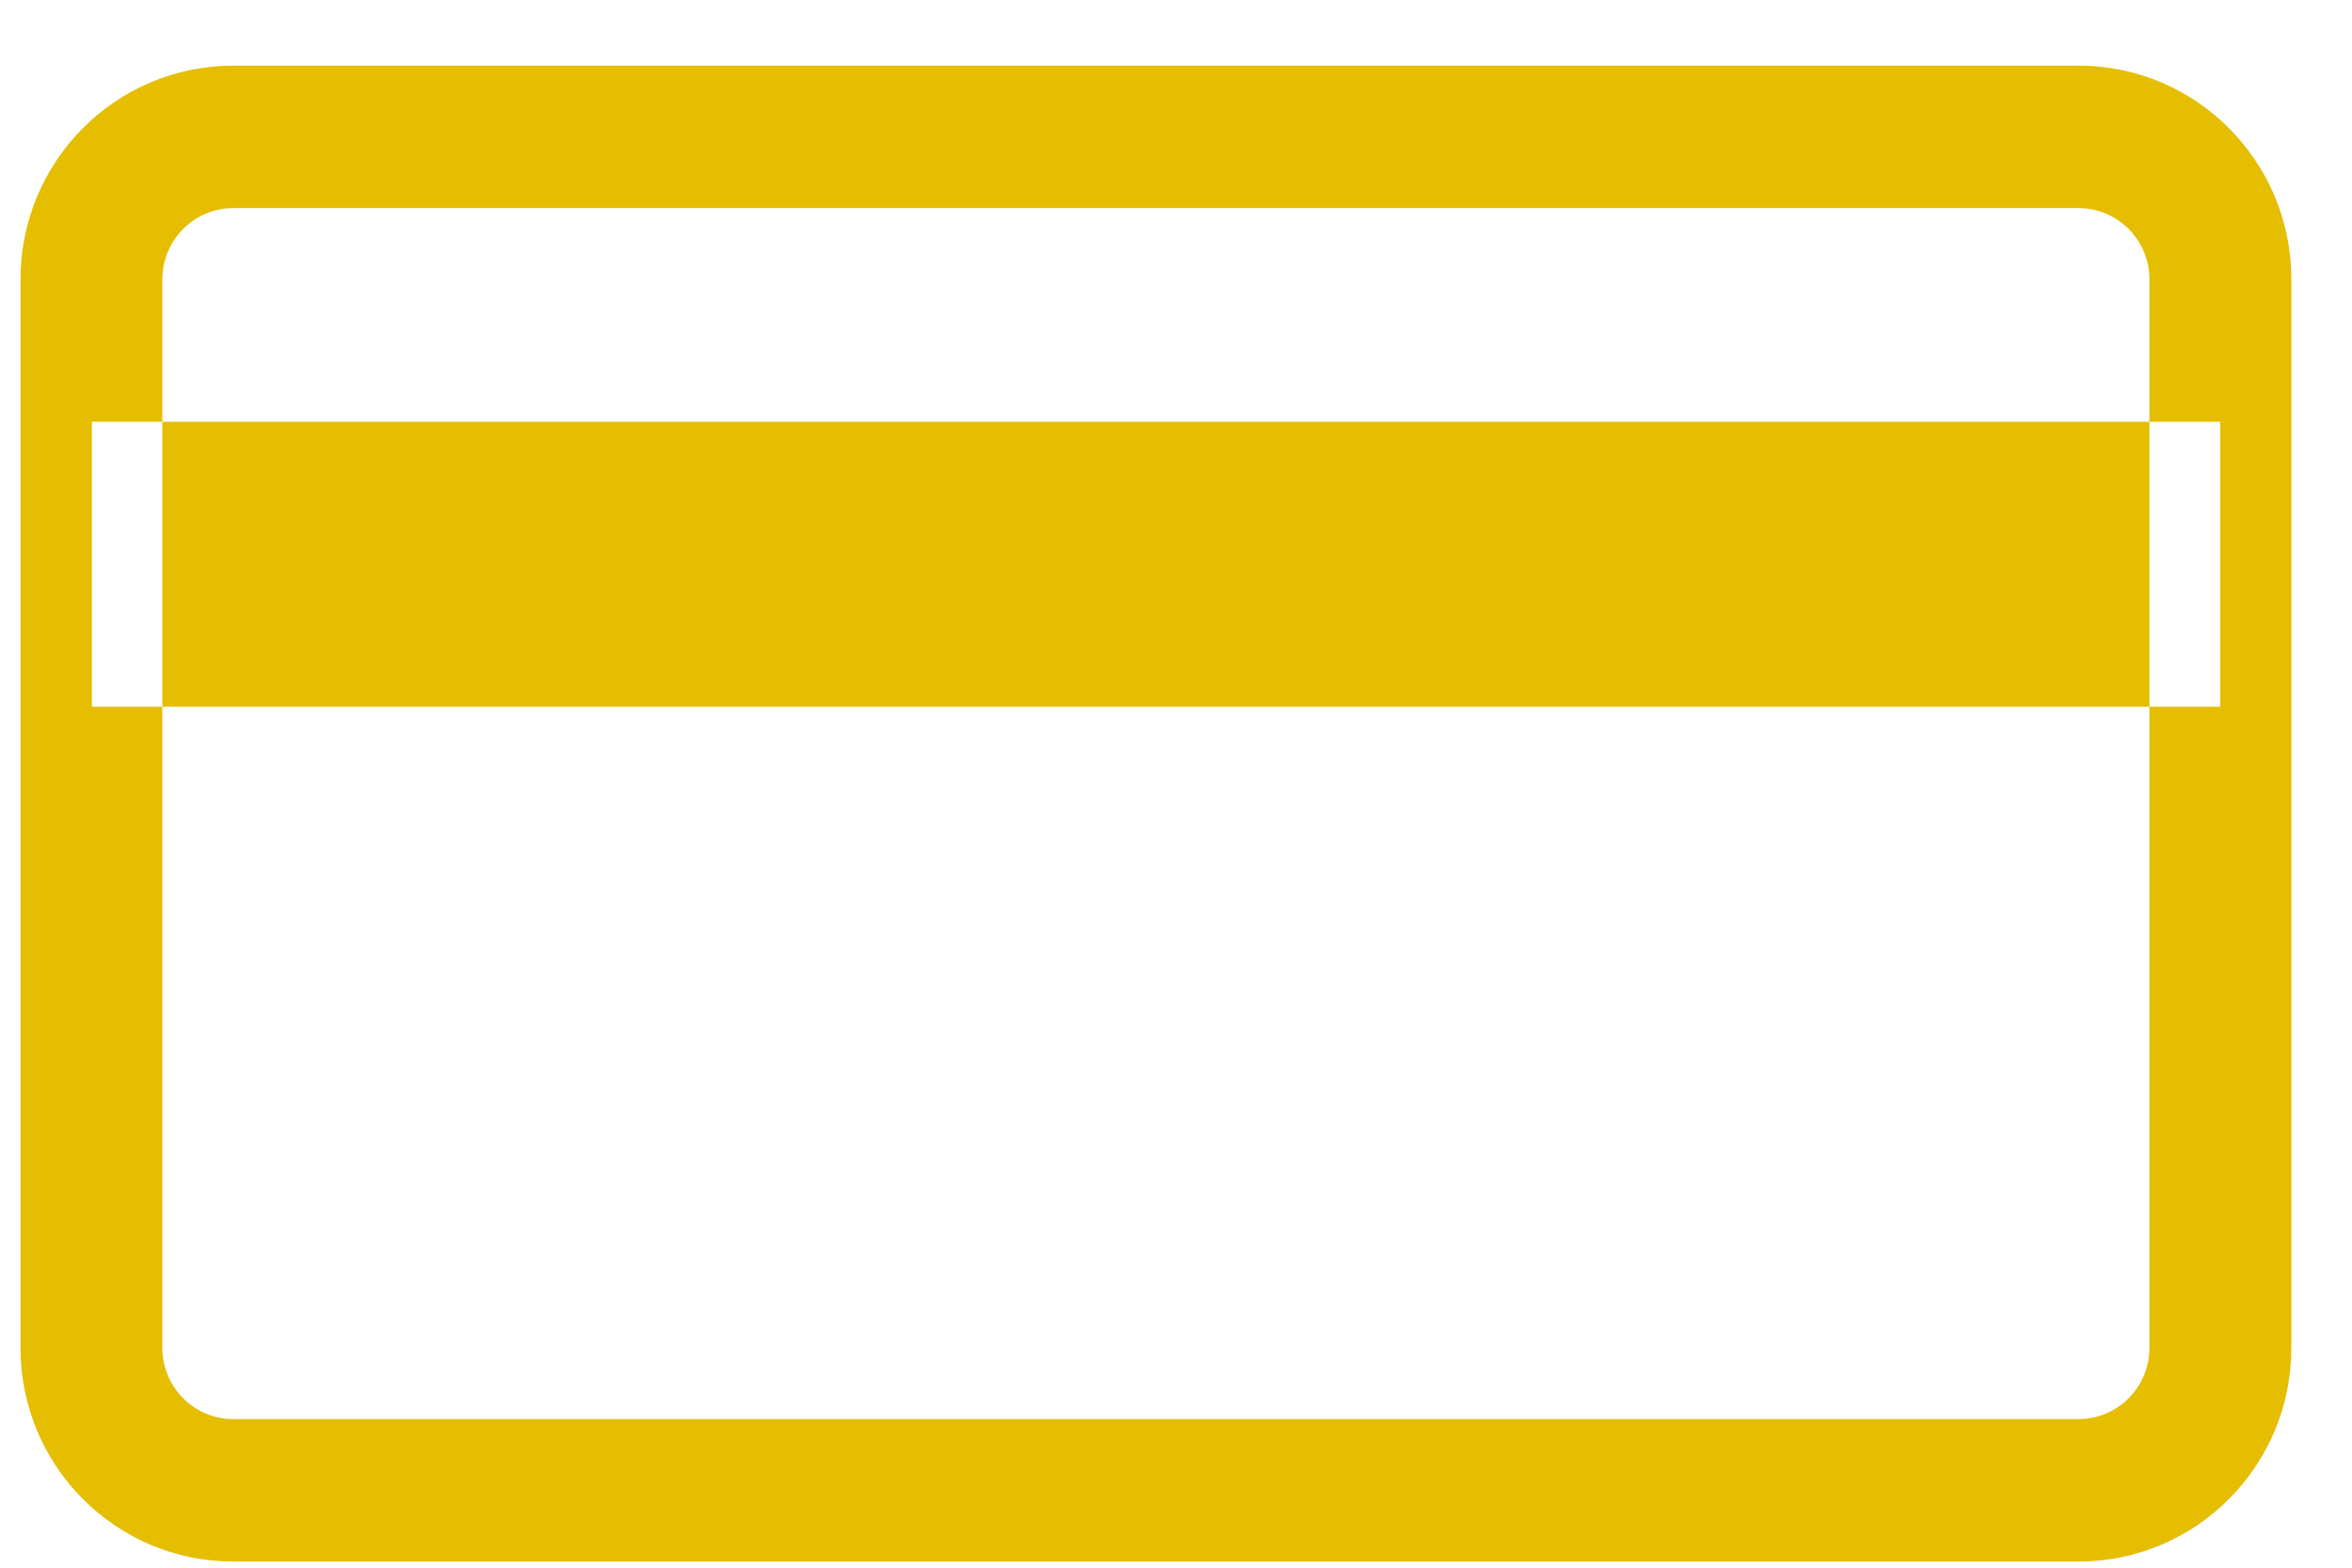 <?xml version="1.0" encoding="utf-8"?>
<!DOCTYPE svg PUBLIC "-//W3C//DTD SVG 1.1//EN" "http://www.w3.org/Graphics/SVG/1.1/DTD/svg11.dtd">
<svg version="1.1" baseProfile="full"
 xmlns="http://www.w3.org/2000/svg"
 xmlns:xlink="http://www.w3.org/1999/xlink"
 xmlns:ev="http://www.w3.org/2001/xml-events" 
  height="22px" 
  width="33px" 
>
<path fill="rgb( 229, 189, 1 )"
 d="M29.162,2.92 C29.712,2.92 30.158,3.368 30.158,3.92 C30.158,3.92 30.158,18.915 30.158,18.915 C30.158,19.467 29.712,19.915 29.162,19.915 C29.162,19.915 3.274,19.915 3.274,19.915 C2.725,19.915 2.278,19.467 2.278,18.915 C2.278,18.915 2.278,3.92 2.278,3.92 C2.278,3.368 2.725,2.92 3.274,2.92 C3.274,2.92 29.162,2.92 29.162,2.92 M29.162,0.921 C29.162,0.921 3.274,0.921 3.274,0.921 C1.624,0.921 0.288,2.263 0.288,3.92 C0.288,3.92 0.288,18.915 0.288,18.915 C0.288,20.572 1.624,21.914 3.274,21.914 C3.274,21.914 29.162,21.914 29.162,21.914 C30.812,21.914 32.149,20.572 32.149,18.915 C32.149,18.915 32.149,3.92 32.149,3.92 C32.149,2.263 30.812,0.921 29.162,0.921 C29.162,0.921 29.162,0.921 29.162,0.921 ZM1.289,5.919 C1.289,5.919 31.15,5.919 31.15,5.919 C31.15,5.919 31.15,9.918 31.15,9.918 C31.15,9.918 1.289,9.918 1.289,9.918 C1.289,9.918 1.289,5.919 1.289,5.919 Z "/>
</svg>
